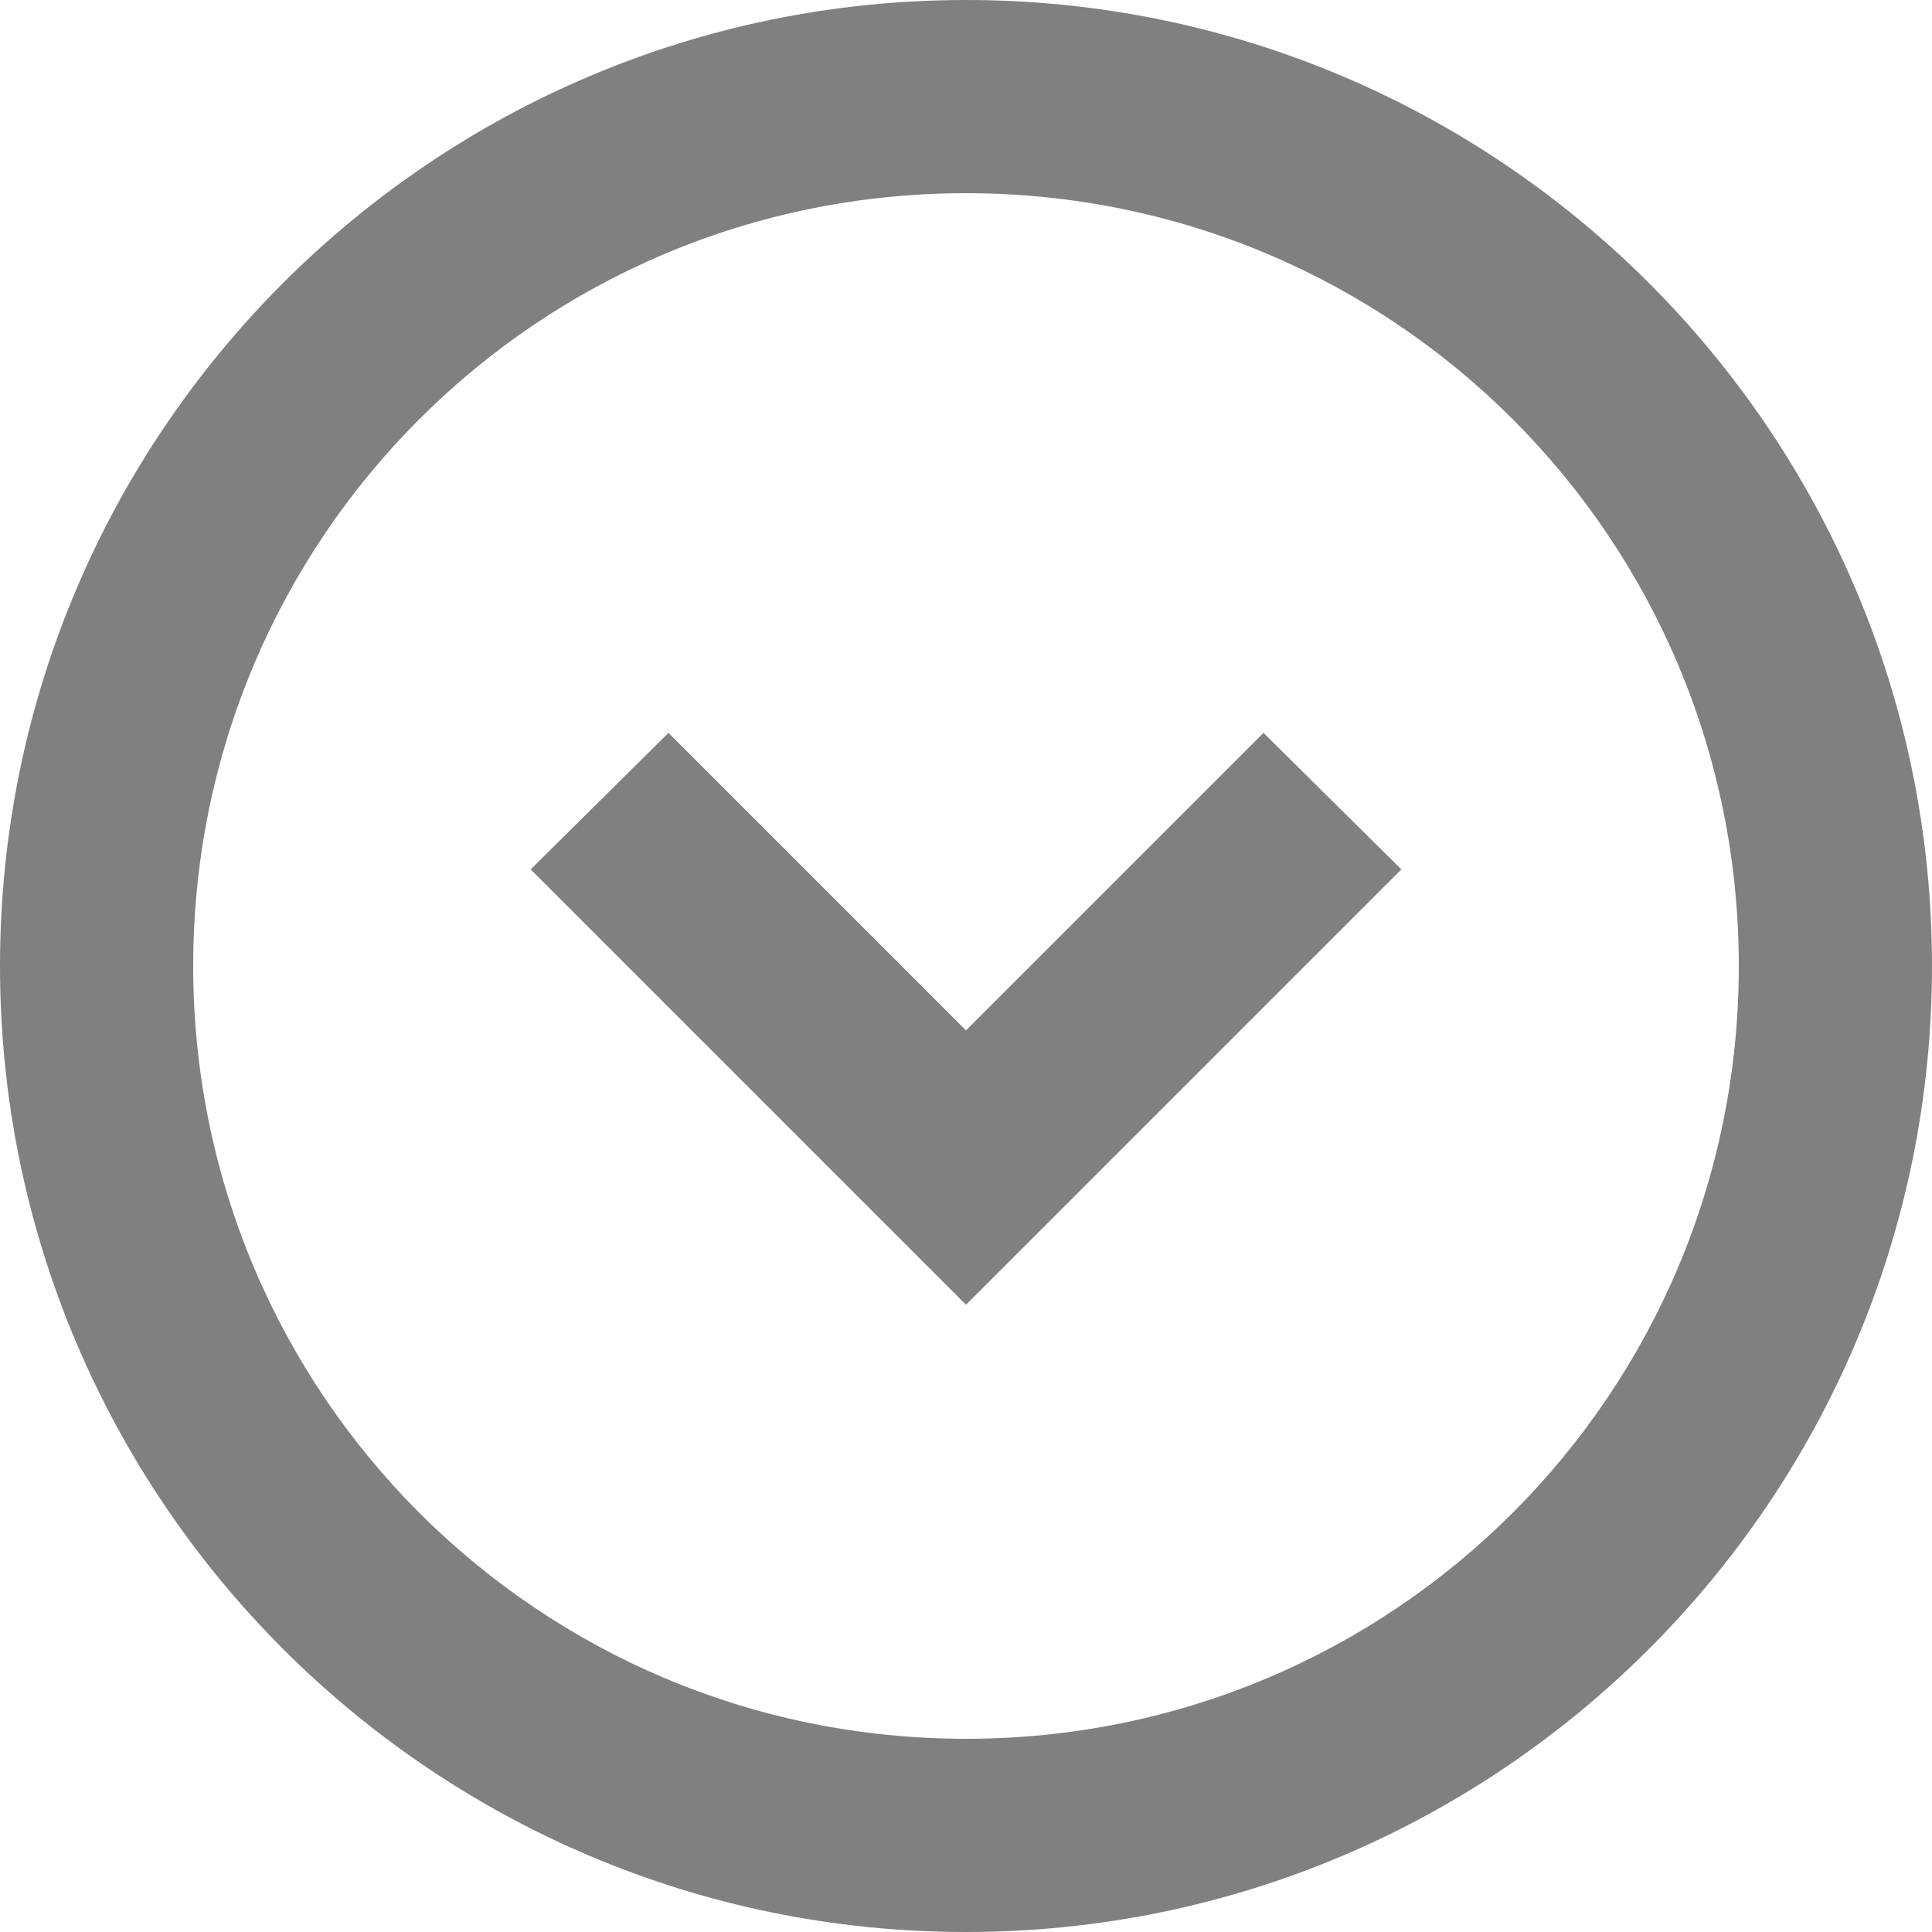 <?xml version="1.0" encoding="UTF-8"?><svg xmlns="http://www.w3.org/2000/svg" width="15" height="15" viewBox="0 0 15 15"><defs><style>.d{fill:gray;}</style></defs><g id="a"/><g id="b"><g id="c"><path class="d" d="M9.81,5.69l-2.31,2.31-2.31-2.31-1.07,1.06,3.38,3.38,3.38-3.38-1.07-1.06ZM7.5,0C3.36,0,0,3.36,0,7.5s3.36,7.5,7.5,7.5,7.5-3.36,7.5-7.5S11.64,0,7.5,0Zm0,13.5c-3.32,0-6-2.68-6-6S4.18,1.5,7.5,1.5s6,2.68,6,6-2.68,6-6,6Z"/></g></g></svg>